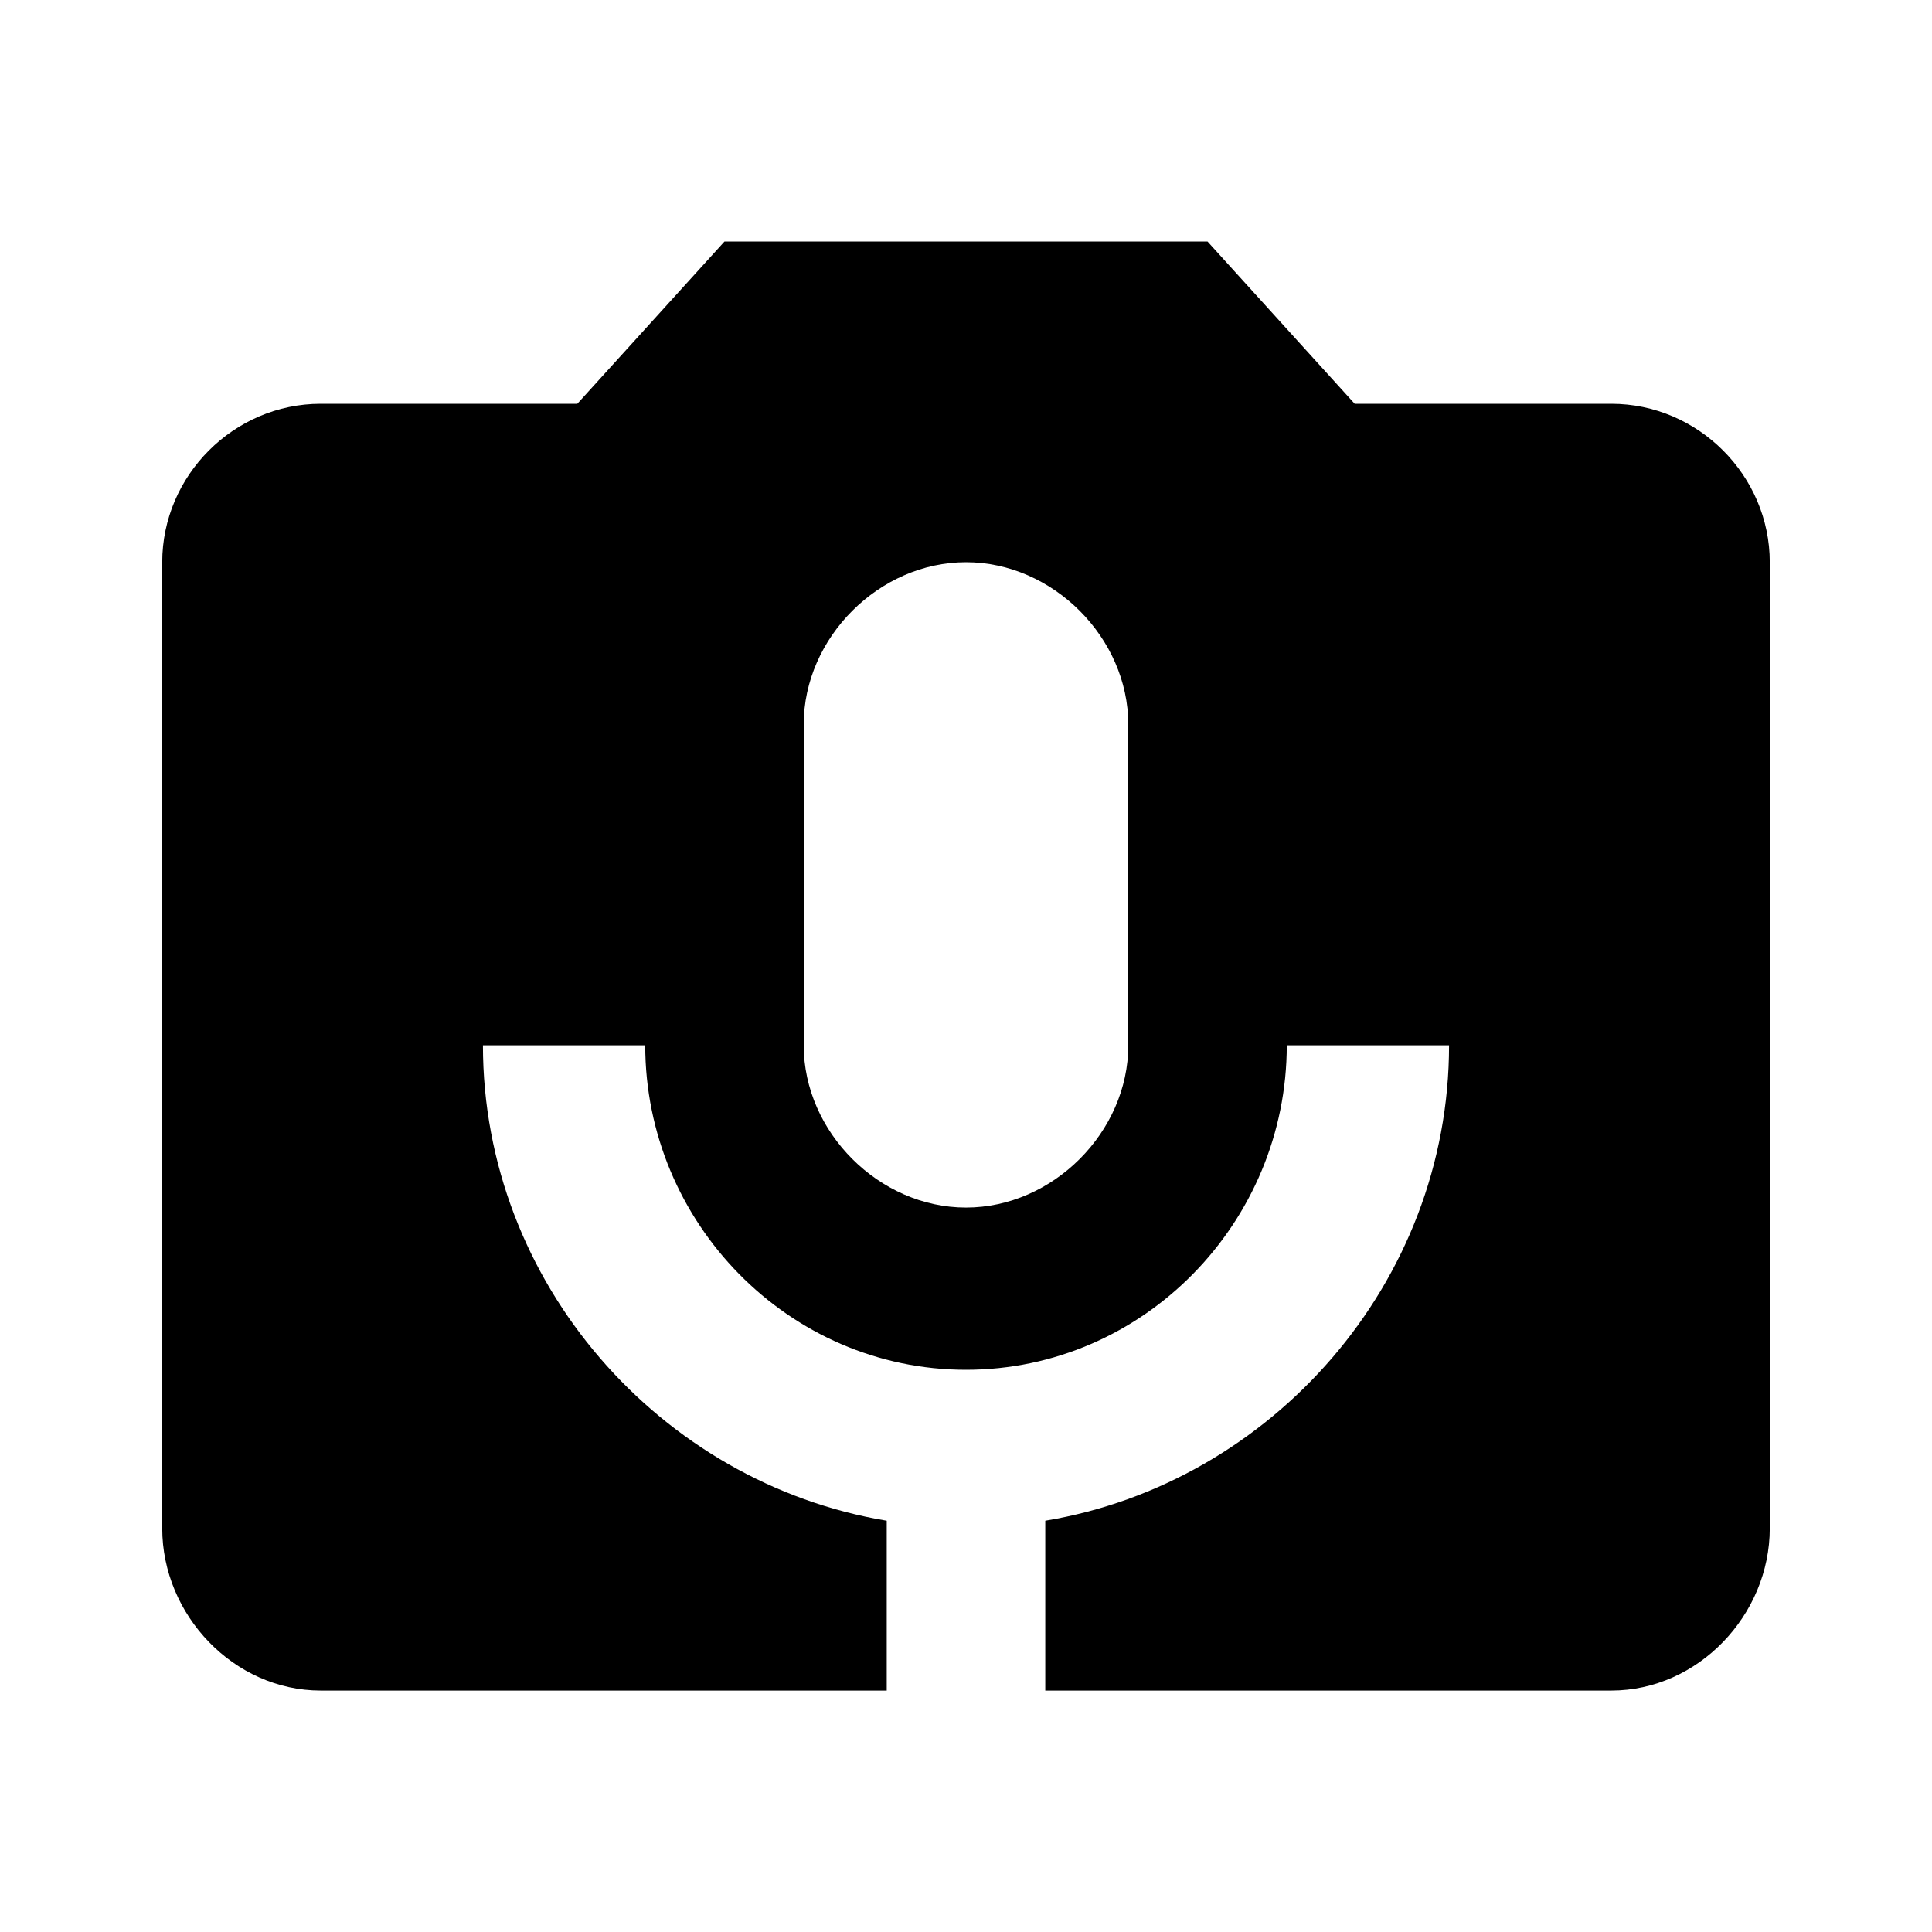 <!-- Generated by IcoMoon.io -->
<svg version="1.1" xmlns="http://www.w3.org/2000/svg" width="32" height="32" viewBox="0 0 32 32">
<title>perm_camera_mic</title>
<path d="M18.688 17.313v-5.313c0-1.438-1.25-2.688-2.688-2.688s-2.688 1.25-2.688 2.688v5.313c0 1.438 1.25 2.688 2.688 2.688s2.688-1.25 2.688-2.688zM26.688 6.688c1.438 0 2.625 1.188 2.625 2.625v16c0 1.438-1.188 2.688-2.625 2.688h-9.375v-2.813c3.75-0.625 6.688-3.938 6.688-7.875h-2.688c0 2.938-2.375 5.375-5.313 5.375s-5.313-2.438-5.313-5.375h-2.688c0 3.938 2.938 7.25 6.688 7.875v2.813h-9.375c-1.438 0-2.625-1.25-2.625-2.688v-16c0-1.438 1.188-2.625 2.625-2.625h4.25l2.438-2.688h8l2.438 2.688h4.25z"></path>
</svg>

